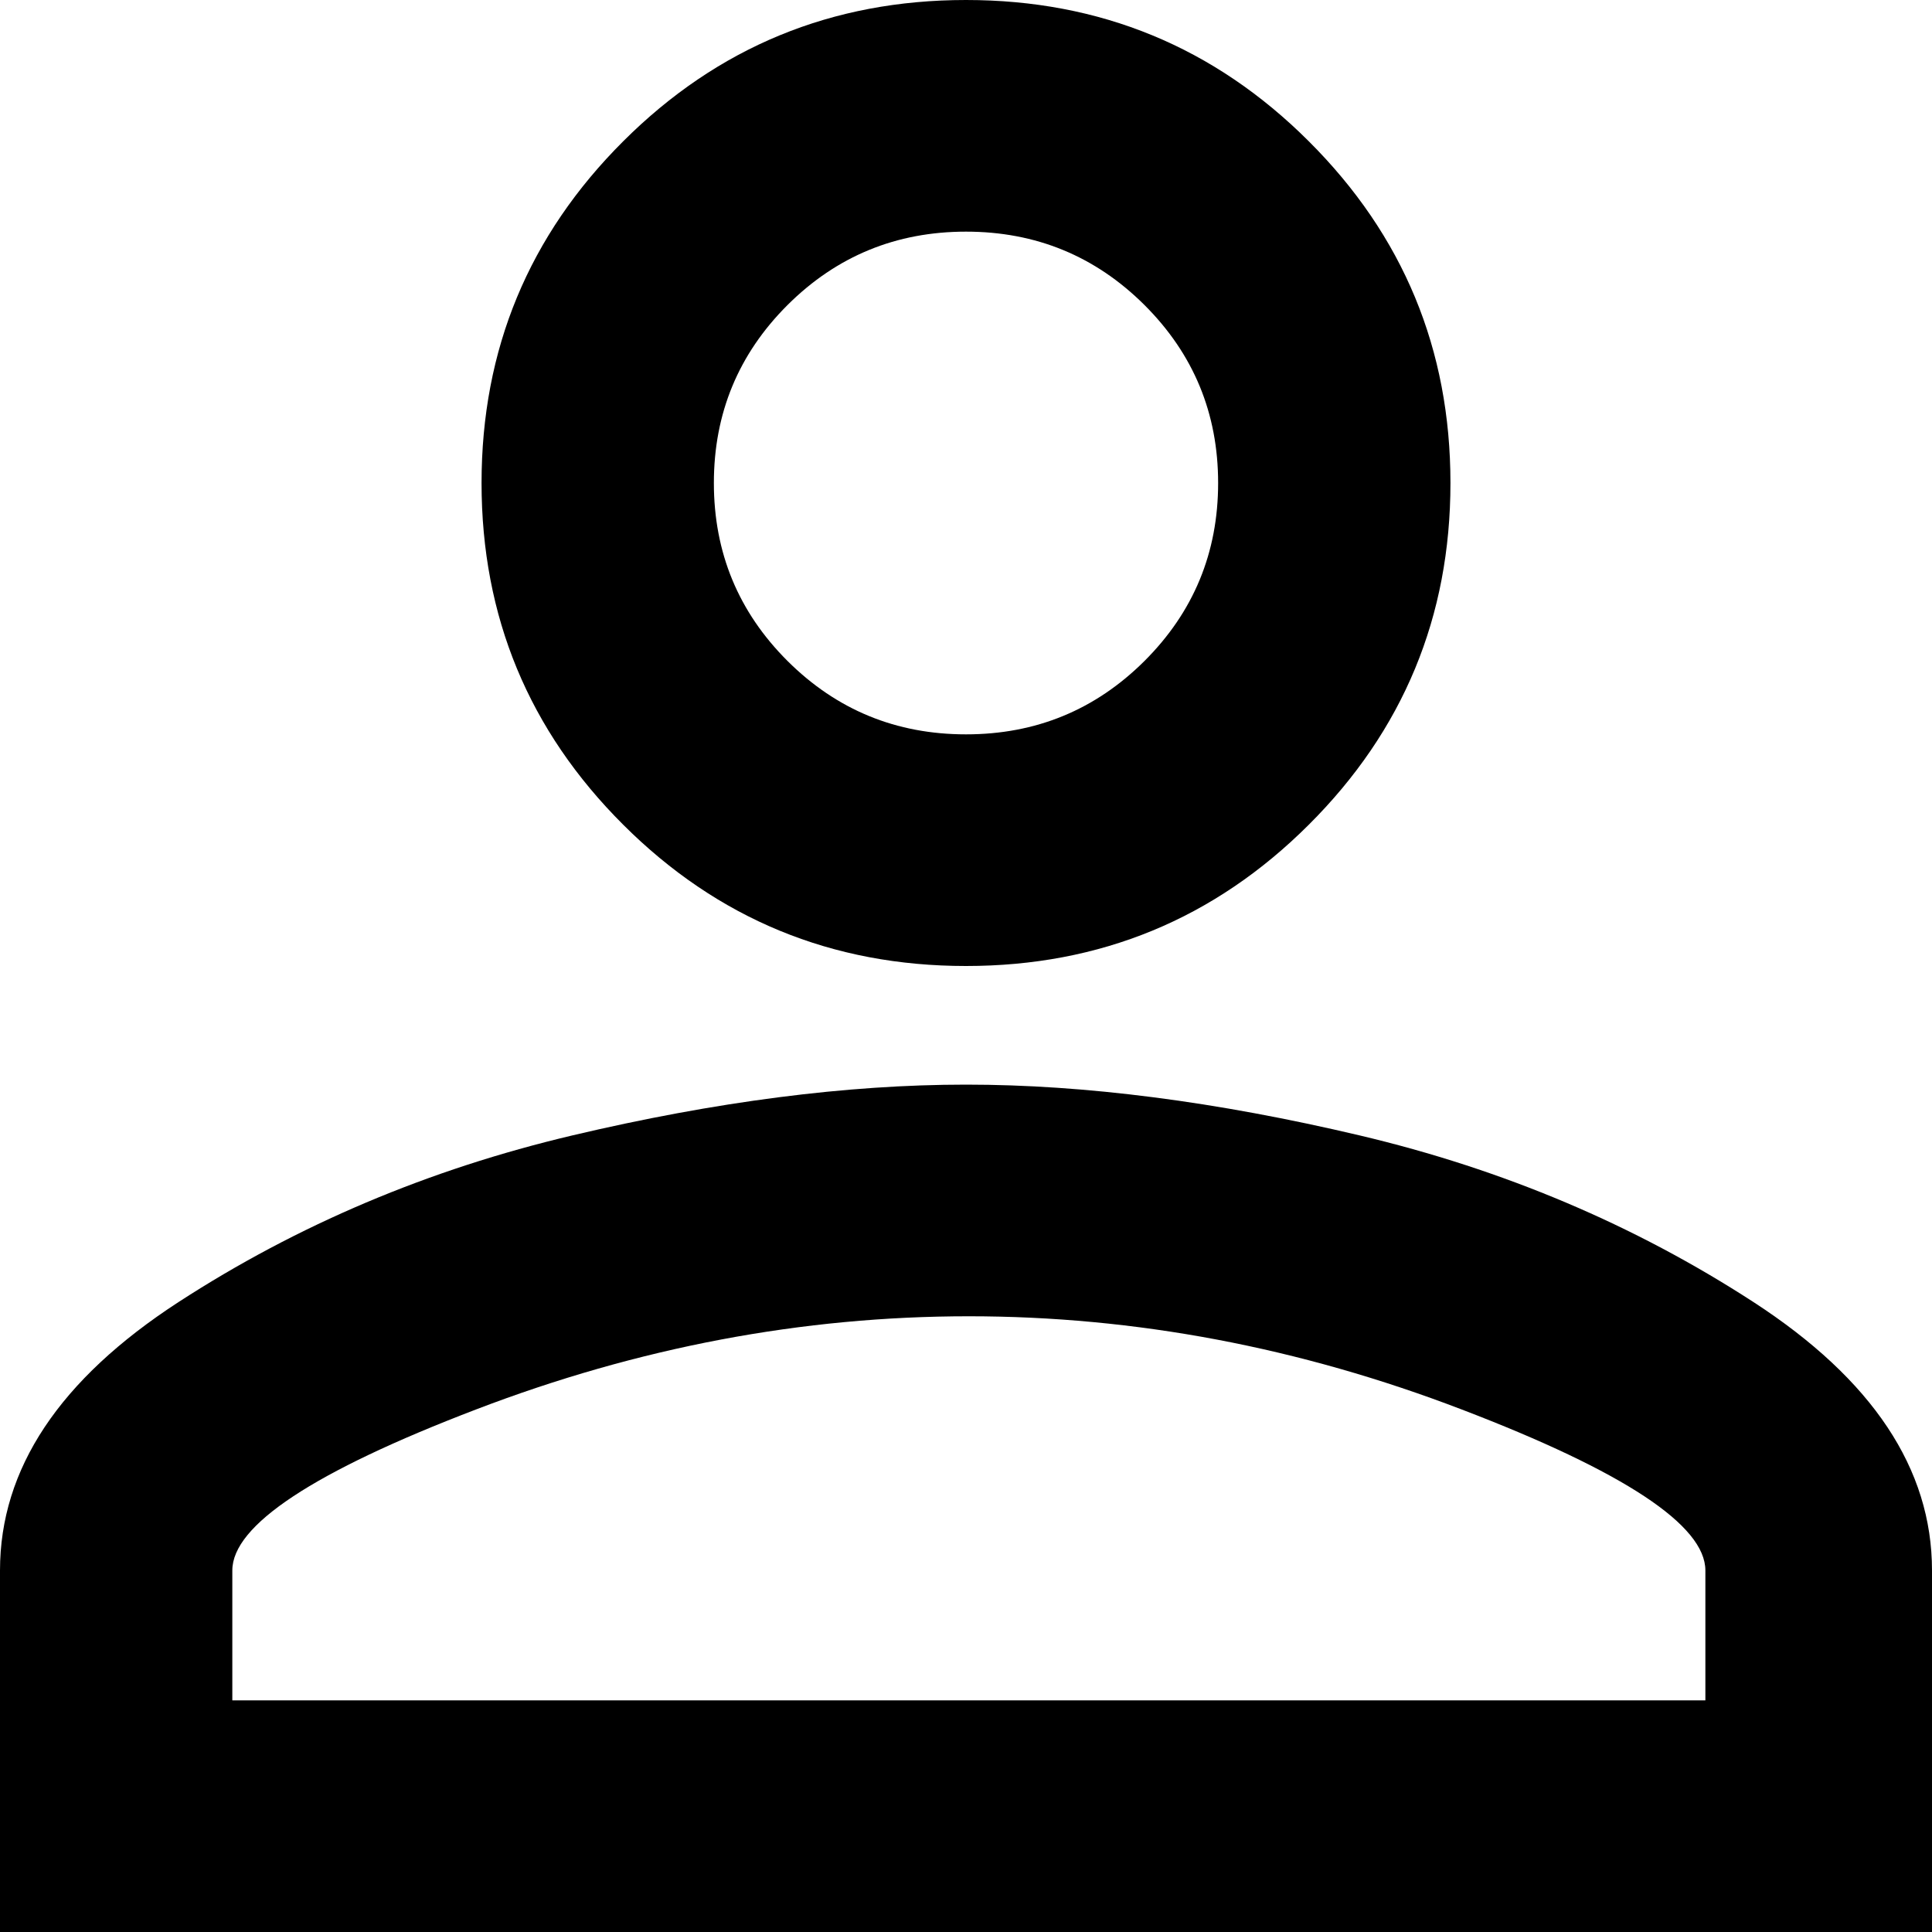 <svg width="20" height="20" viewBox="0 0 20 20"  xmlns="http://www.w3.org/2000/svg">
<path d="M10 2.398C9.277 2.398 8.661 2.651 8.152 3.158C7.644 3.665 7.39 4.279 7.39 5C7.39 5.721 7.644 6.335 8.152 6.842C8.661 7.349 9.277 7.602 10 7.602C10.723 7.602 11.339 7.349 11.848 6.842C12.356 6.335 12.61 5.721 12.61 5C12.61 4.279 12.356 3.665 11.848 3.158C11.339 2.651 10.723 2.398 10 2.398ZM10.029 13.626C8.309 13.626 6.608 13.947 4.927 14.591C3.245 15.234 2.405 15.79 2.405 16.257V17.602H17.654V16.257C17.654 15.79 16.813 15.234 15.132 14.591C13.451 13.947 11.75 13.626 10.029 13.626ZM10 0C11.388 0 12.571 0.487 13.548 1.462C14.526 2.437 15.015 3.616 15.015 5C15.015 6.384 14.526 7.563 13.548 8.538C12.571 9.513 11.388 10 10 10C8.612 10 7.429 9.513 6.452 8.538C5.474 7.563 4.985 6.384 4.985 5C4.985 3.616 5.474 2.437 6.452 1.462C7.429 0.487 8.612 0 10 0ZM10 11.228C11.232 11.228 12.59 11.403 14.076 11.754C15.562 12.105 16.921 12.68 18.152 13.479C19.384 14.279 20 15.205 20 16.257V20H0V16.257C0 15.205 0.616 14.279 1.848 13.479C3.079 12.68 4.438 12.105 5.924 11.754C7.41 11.403 8.768 11.228 10 11.228Z" />
</svg>
